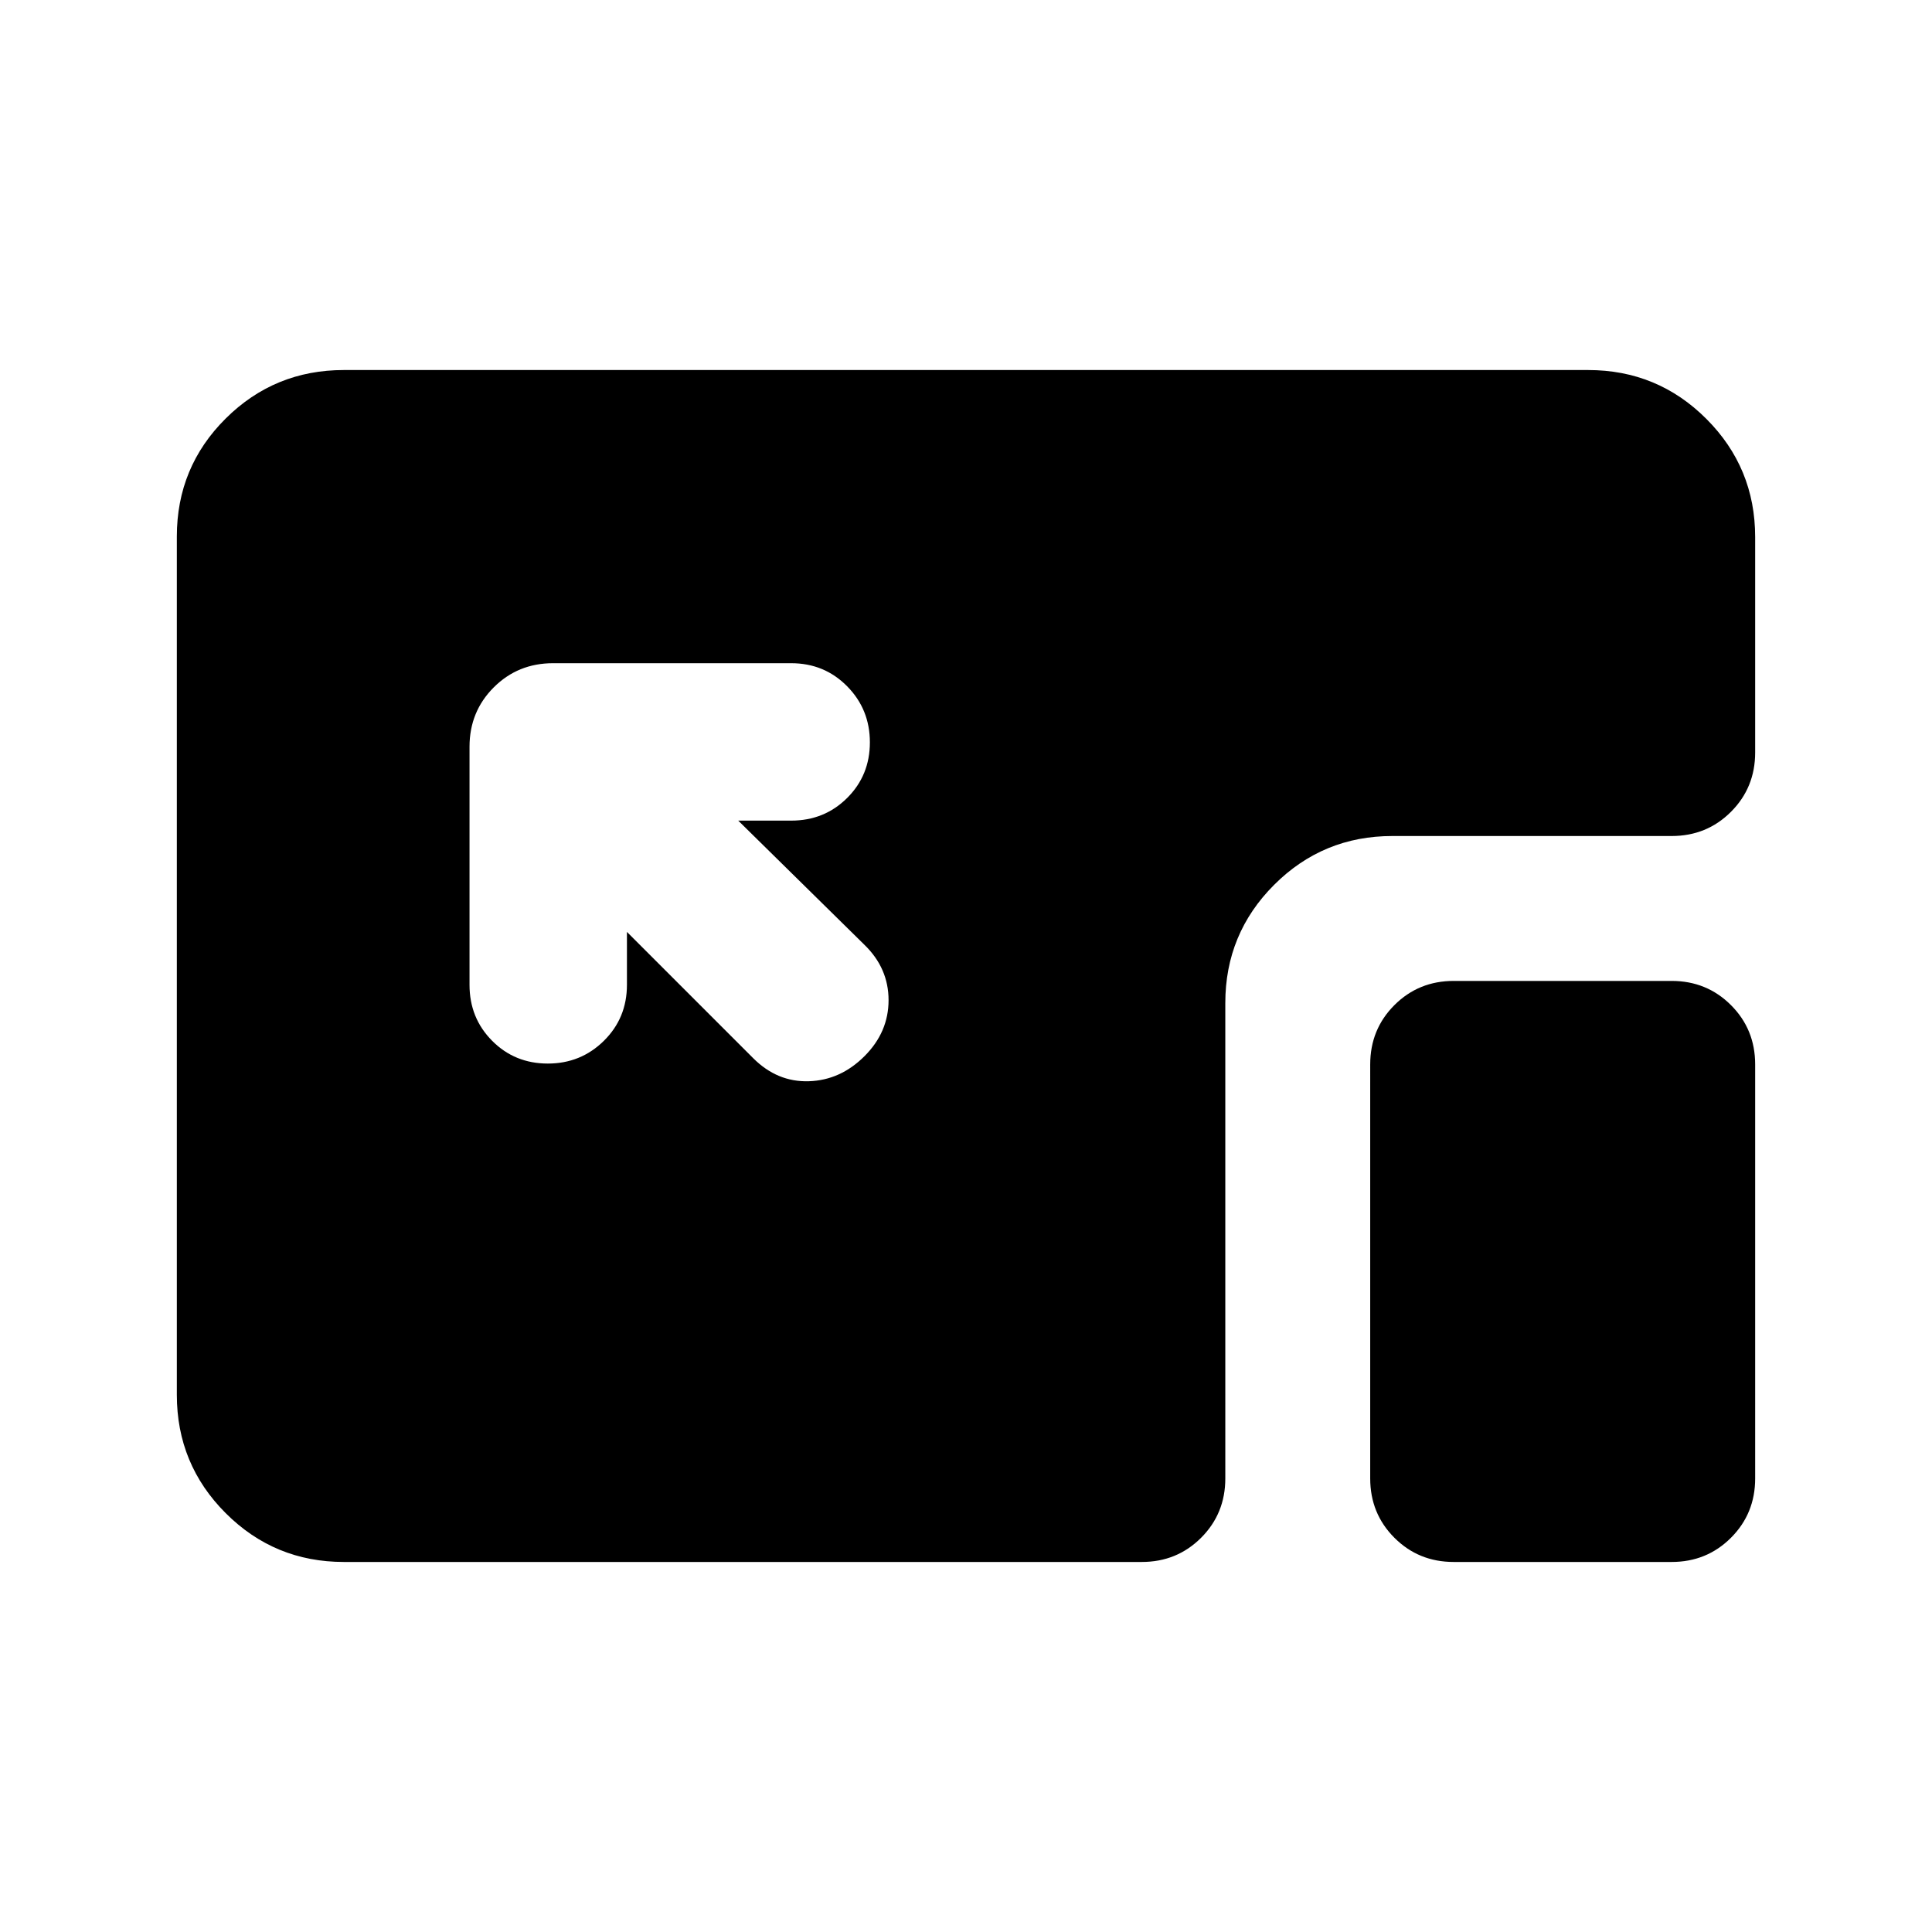 <svg xmlns="http://www.w3.org/2000/svg" height="20" viewBox="0 96 960 960" width="20"><path d="M170.87 872.131q-34.483 0-58.742-24.271t-24.259-58.77V362.586q0-34.499 24.259-58.608 24.259-24.109 58.742-24.109h618.26q34.483 0 58.742 24.259t24.259 58.742v107.043q0 17.452-12.024 29.476-12.024 12.024-29.477 12.024H691.848q-34.482 0-58.741 24.259t-24.259 58.741V830.63q0 17.453-12.024 29.477-12.024 12.024-29.476 12.024H170.87Zm551.478 0q-17.452 0-29.476-12.024-12.024-12.024-12.024-29.477V624.913q0-17.452 12.024-29.476 12.024-12.024 29.476-12.024H830.63q17.453 0 29.477 12.024 12.024 12.024 12.024 29.476V830.63q0 17.453-12.024 29.477-12.024 12.024-29.477 12.024H722.348ZM272.202 624.478q16.407 0 27.863-11.306 11.457-11.307 11.457-27.802v-26.305l62.739 62.739q11.956 11.957 27.652 11.457 15.696-.5 27.652-12.457 11.957-11.956 11.957-27.819 0-15.862-11.957-27.485l-62.739-61.739h26.304q16.496 0 27.803-11.246 11.306-11.246 11.306-27.652 0-16.407-11.306-27.863-11.307-11.457-27.803-11.457H274.804q-17.452 0-29.476 12.024-12.024 12.024-12.024 29.476V585.37q0 16.495 11.246 27.802 11.246 11.306 27.652 11.306Z"/></svg>